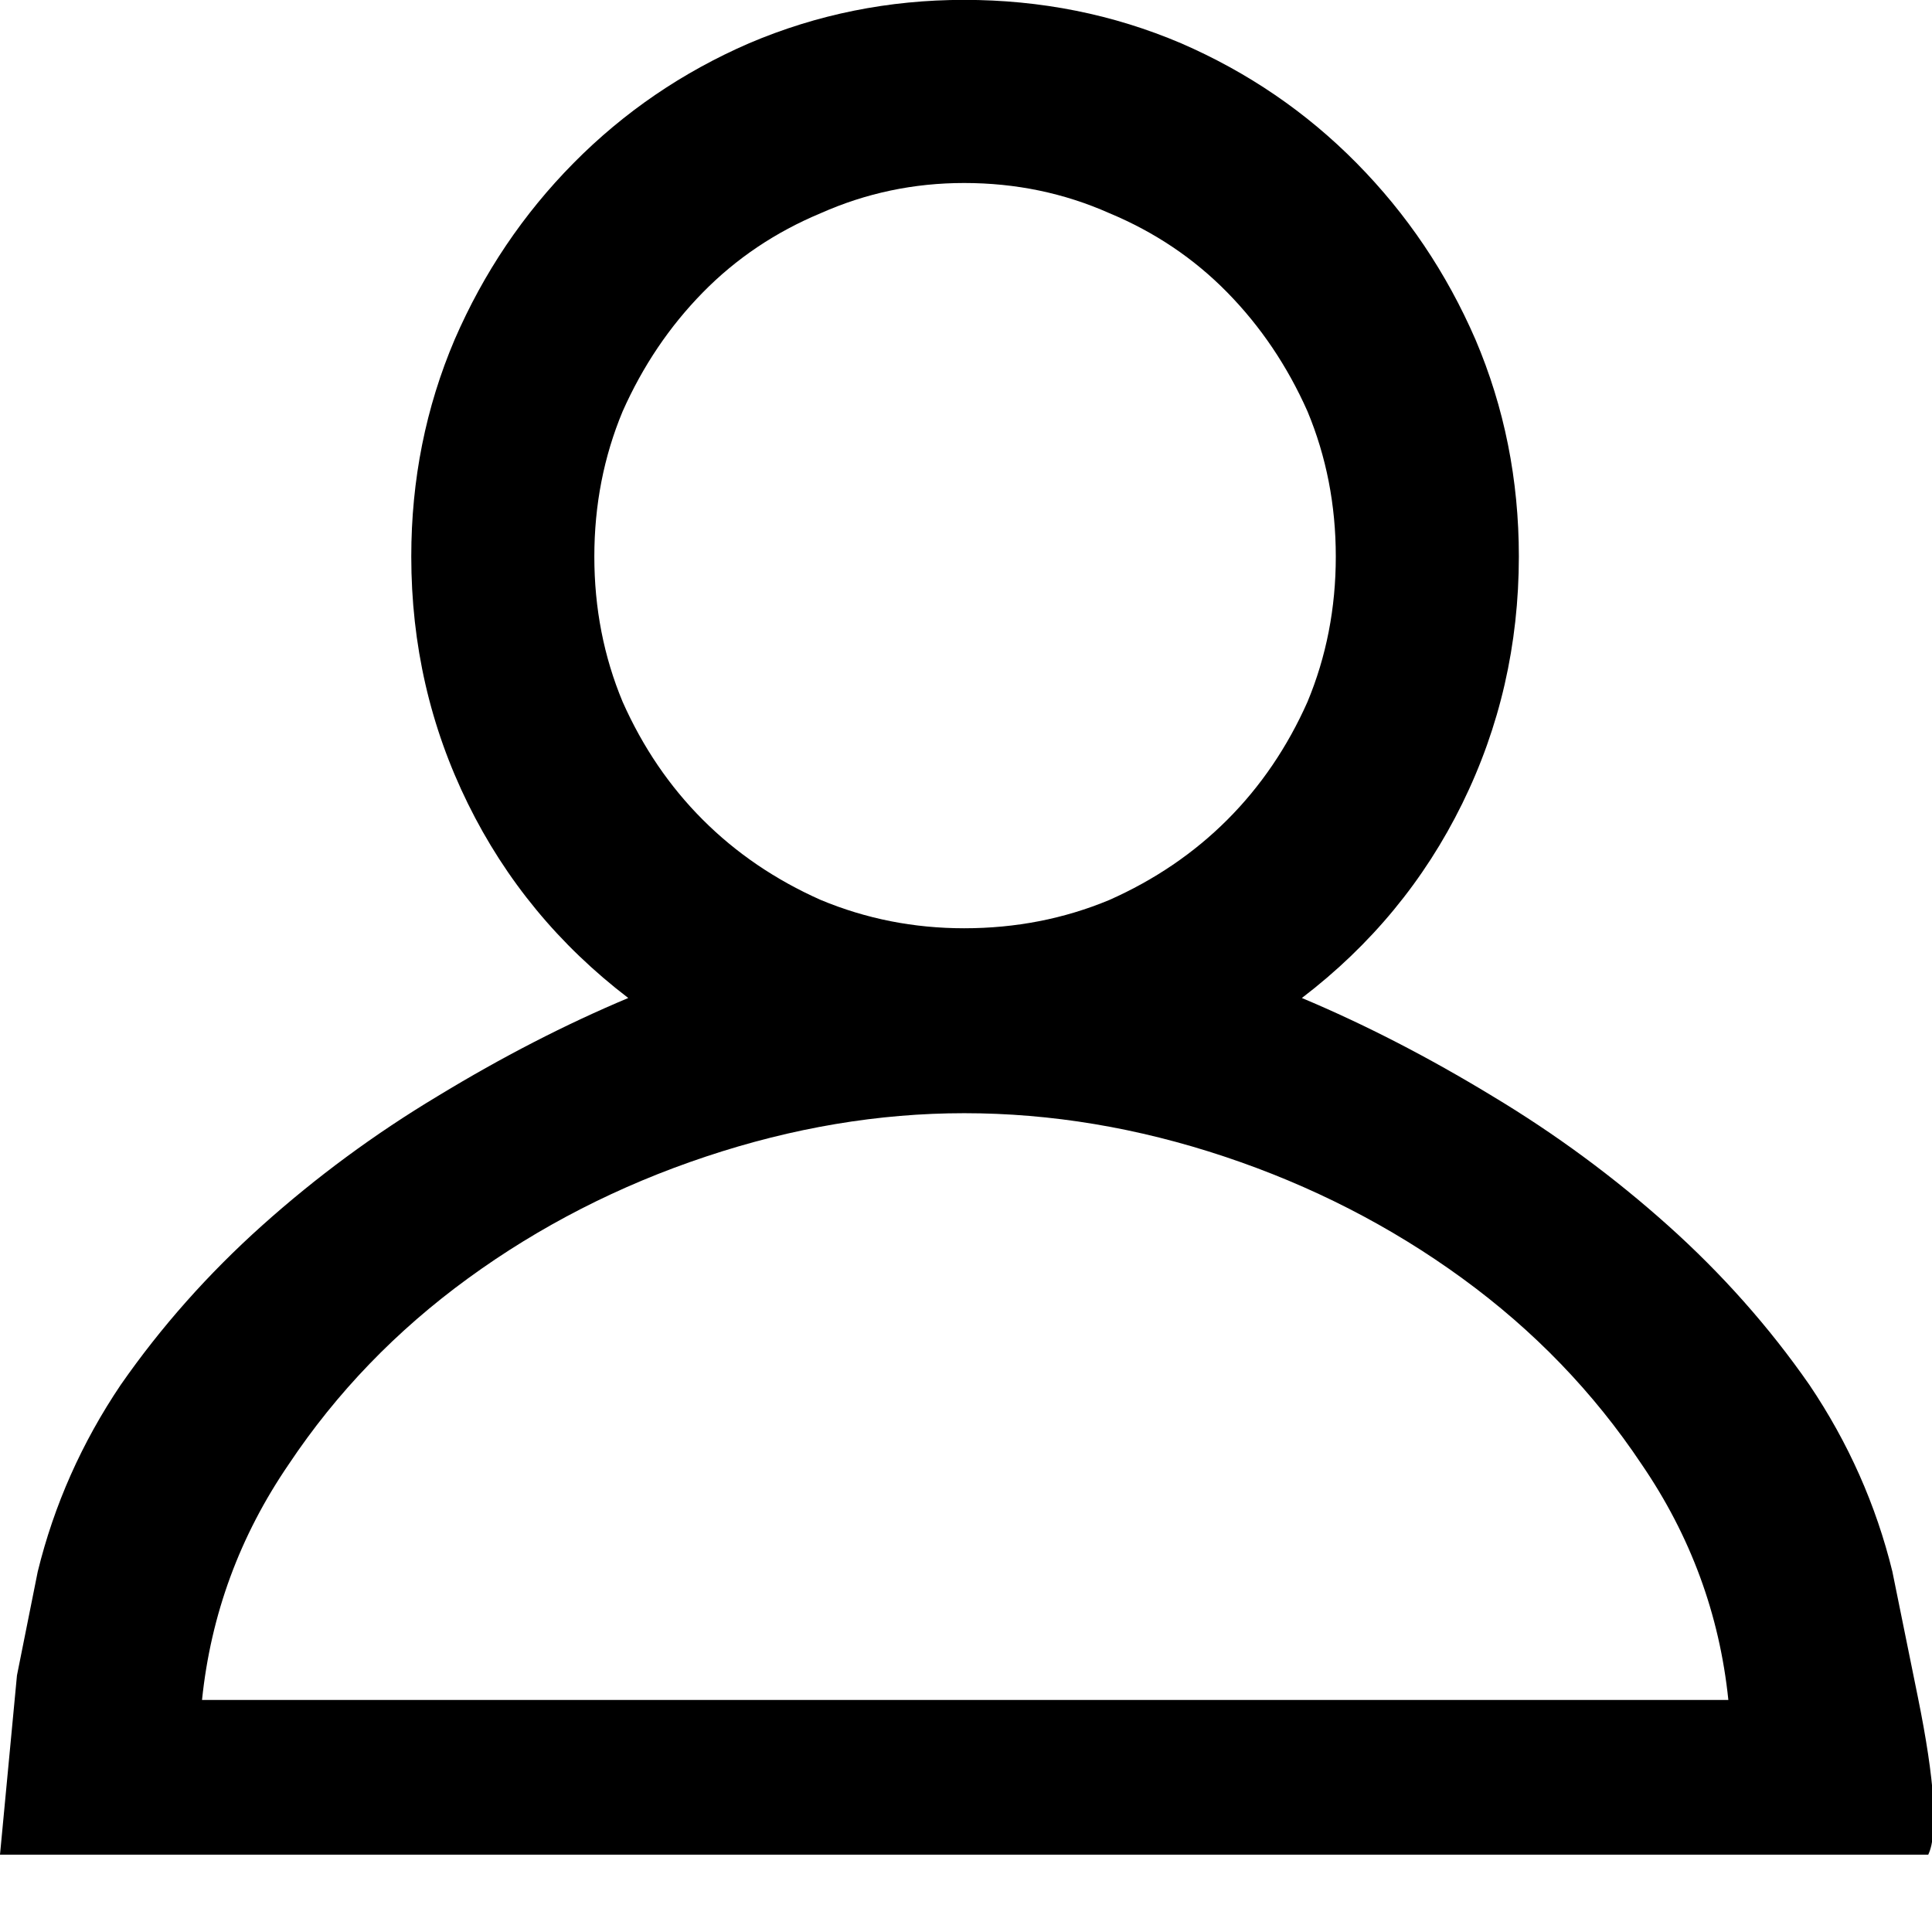 <!-- Generated by IcoMoon.io -->
<svg version="1.1" xmlns="http://www.w3.org/2000/svg" width="32" height="32" viewBox="0 0 32 32">
<title>uniE917</title>
<path d="M31.344 26.031q-0.406-1.656-1.375-3.094-1-1.438-2.344-2.641t-2.906-2.141q-1.594-0.969-3.156-1.625 1.719-1.313 2.656-3.219t0.938-4.094q0-1.906-0.719-3.594-0.719-1.656-1.969-2.922t-2.906-1.984q-1.688-0.719-3.594-0.719-1.875 0-3.563 0.719-1.656 0.719-2.906 1.984t-1.969 2.922q-0.719 1.688-0.719 3.594 0 2.188 0.938 4.094t2.656 3.219q-1.563 0.656-3.156 1.625-1.563 0.938-2.906 2.141t-2.344 2.641q-0.969 1.438-1.375 3.094l-0.344 1.719t-0.281 2.969h31.938q0.25-0.531-0.172-2.609l-0.422-2.078zM15.969 18.438q2.156 0 4.313 0.719t3.938 2.016 2.969 3.078q1.219 1.781 1.438 3.906h-25.281q0.219-2.125 1.438-3.906 1.188-1.781 2.969-3.078t3.938-2.016 4.281-0.719v0zM15.969 3.031q1.281 0 2.406 0.5 1.125 0.469 1.953 1.313t1.328 1.969q0.469 1.125 0.469 2.406t-0.469 2.406q-0.5 1.125-1.328 1.953t-1.953 1.328q-1.125 0.469-2.406 0.469-1.25 0-2.375-0.469-1.125-0.5-1.953-1.328t-1.328-1.953q-0.469-1.125-0.469-2.406t0.469-2.406q0.5-1.125 1.328-1.969t1.953-1.313q1.125-0.5 2.375-0.5z"></path>
</svg>
